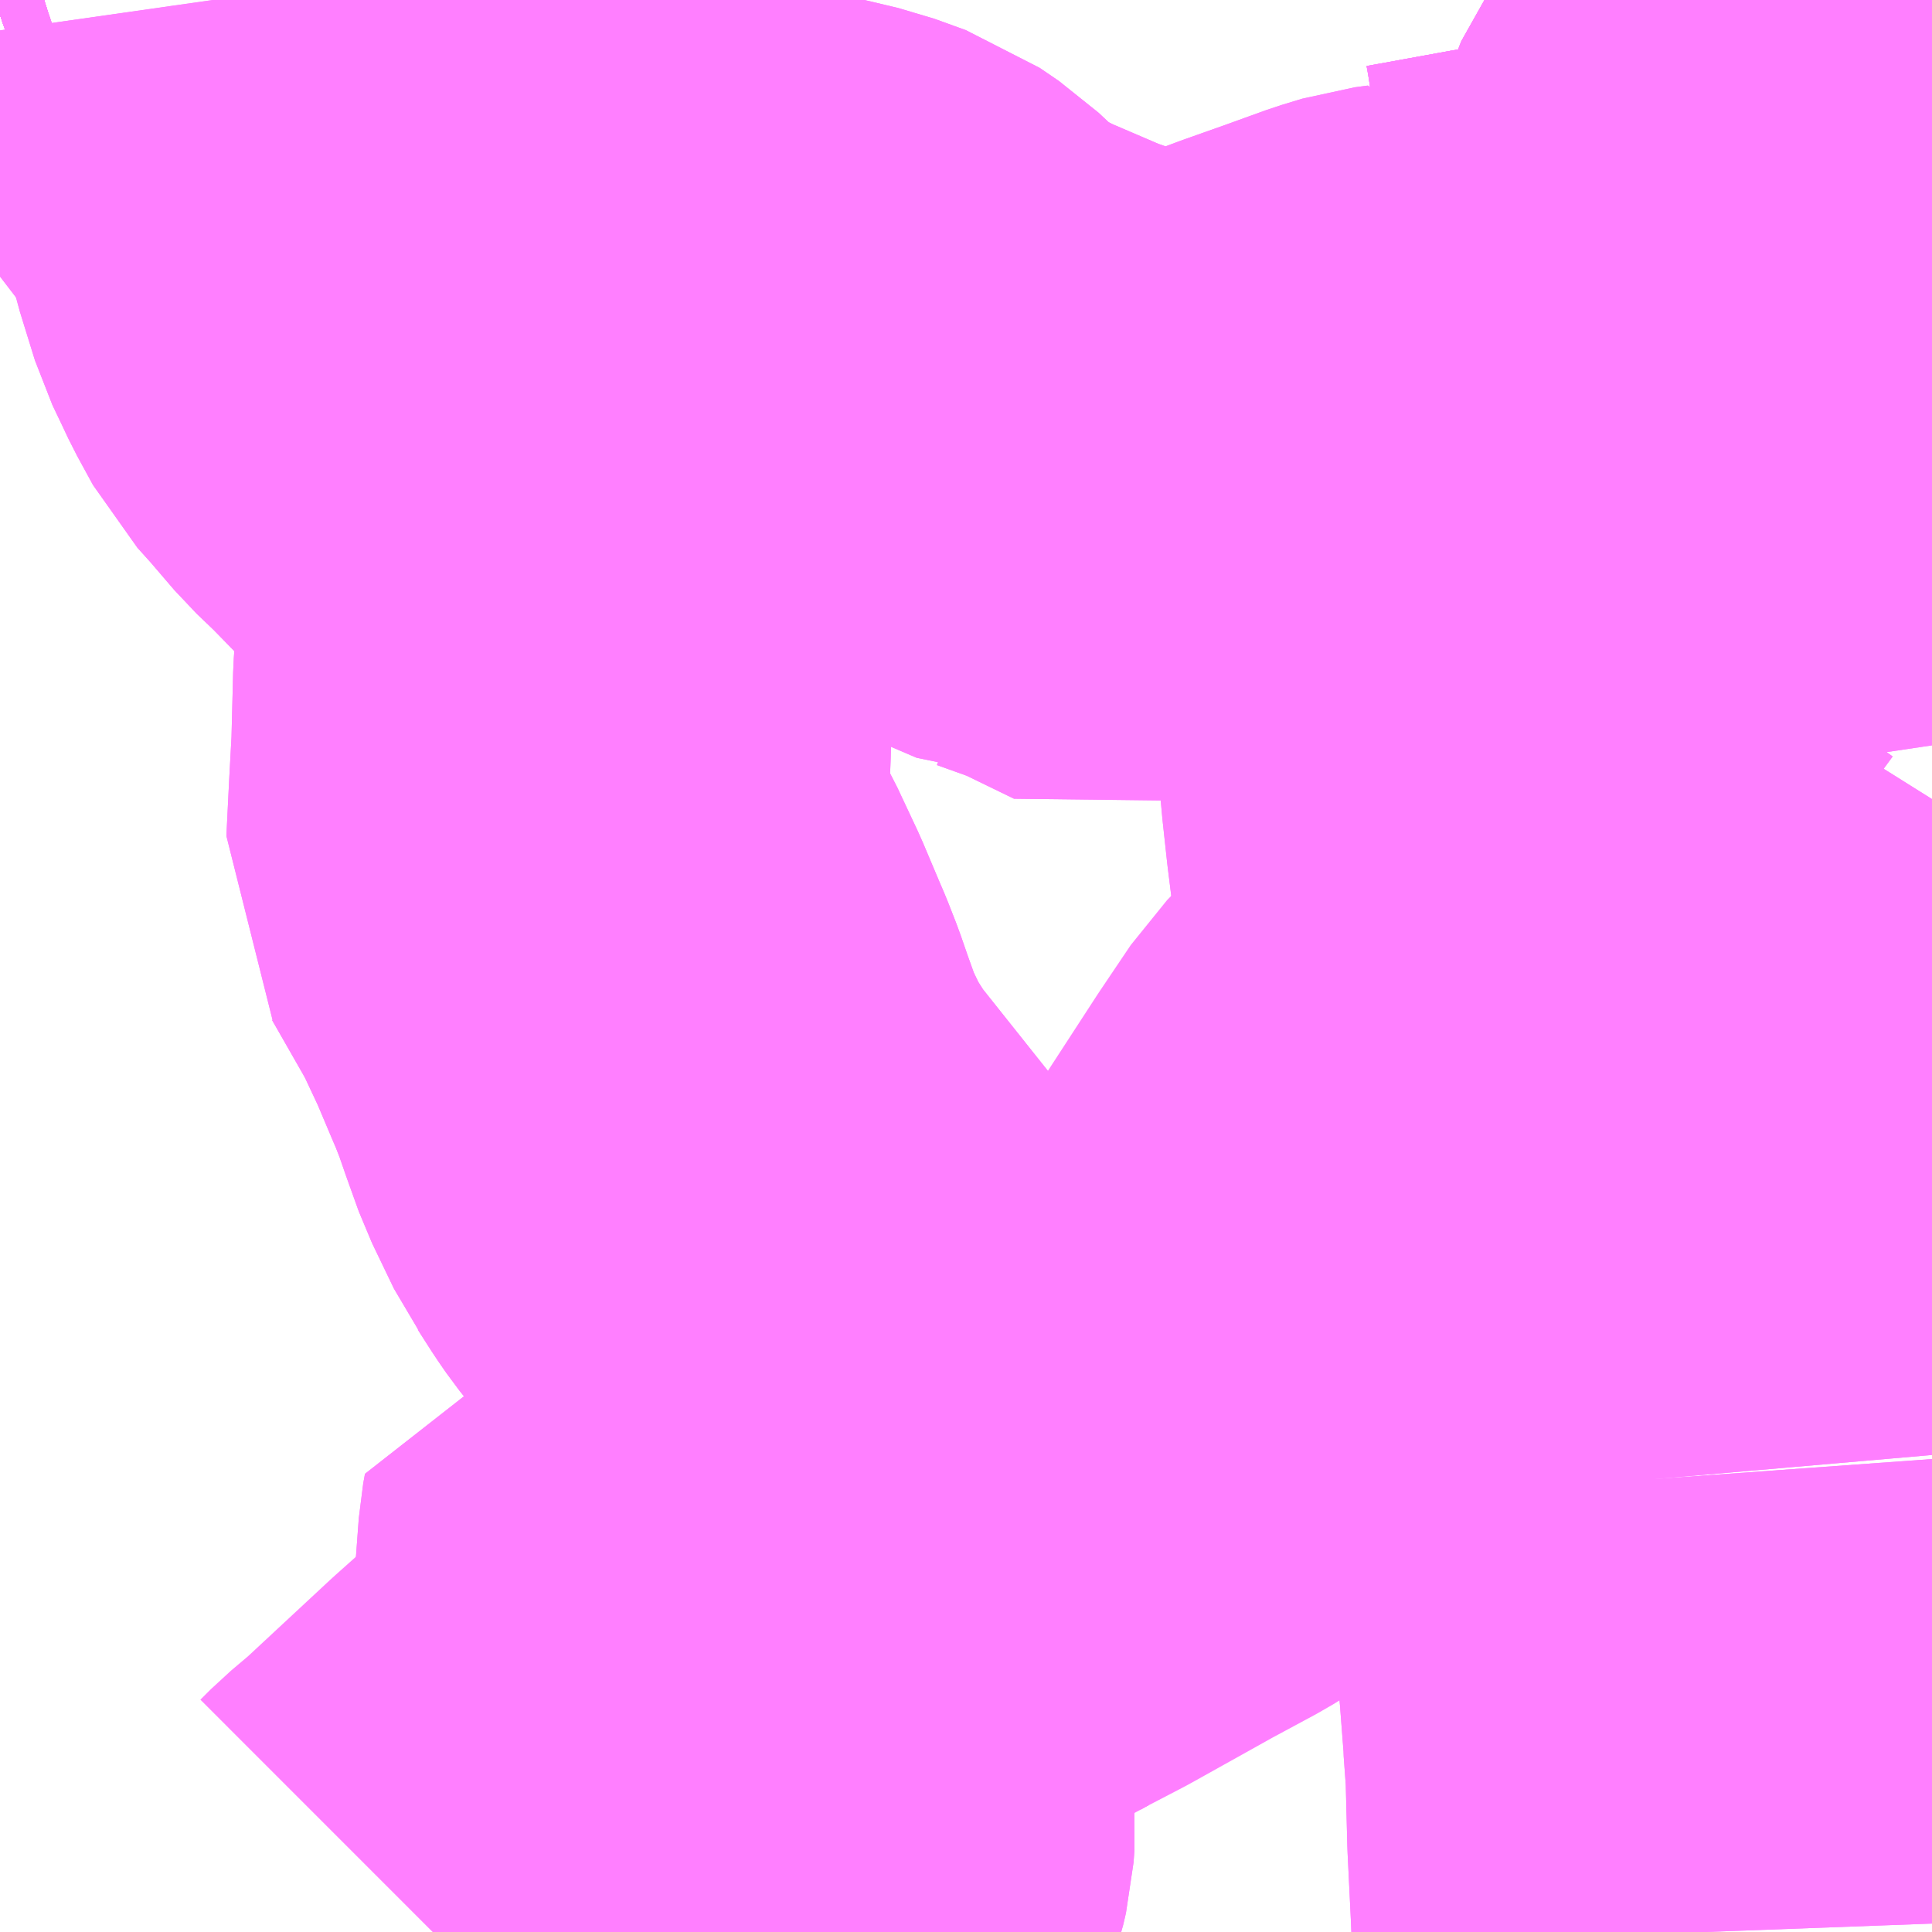 <?xml version="1.0" encoding="UTF-8"?>
<svg  xmlns="http://www.w3.org/2000/svg" xmlns:xlink="http://www.w3.org/1999/xlink" xmlns:go="http://purl.org/svgmap/profile" property="N07_001,N07_002,N07_003,N07_004,N07_005,N07_006,N07_007" viewBox="13693.359 -3504.639 2.197 2.197" go:dataArea="13693.359375 -3504.638671875 2.197265625 2.197265625" >
<globalCoordinateSystem srsName="http://purl.org/crs/84" transform="matrix(100.0,0.0,0.0,-100.0,0.0,0.0)" />
<defs>
 <g id="p0" >
  <circle cx="0.0" cy="0.0" r="3" stroke="green" stroke-width="0.75" vector-effect="non-scaling-stroke" />
 </g>
</defs>
<g fill="none" fill-rule="evenodd" stroke="#FF00FF" stroke-width="0.75" opacity="0.5" vector-effect="non-scaling-stroke" stroke-linejoin="bevel" >
<path content="1,JRバス関東（株）,ドリーム和歌山号,1.0,1.0,1.0," xlink:title="1" d="M13695.557,-3504.428L13695.52,-3504.438L13695.48,-3504.452L13695.447,-3504.464L13695.393,-3504.485L13695.318,-3504.516L13695.298,-3504.524L13695.28,-3504.532L13695.224,-3504.558L13695.145,-3504.598L13695.117,-3504.613L13695.116,-3504.614L13695.093,-3504.626L13695.067,-3504.639M13693.409,-3504.639L13693.384,-3504.631L13693.359,-3504.622"/>
<path content="1,JRバス関東（株）,ドリーム高松号/松山号/徳島号/高知号,4.0,4.0,4.0," xlink:title="1" d="M13695.557,-3504.428L13695.52,-3504.438L13695.48,-3504.452L13695.447,-3504.464L13695.393,-3504.485L13695.318,-3504.516L13695.298,-3504.524L13695.28,-3504.532L13695.224,-3504.558L13695.145,-3504.598L13695.117,-3504.613L13695.116,-3504.614L13695.093,-3504.626L13695.067,-3504.639M13693.409,-3504.639L13693.384,-3504.631L13693.359,-3504.622"/>
<path content="1,JRバス関東（株）,プレミアム中央ドリーム号/中央ドリーム号/プレミアムドリーム号/ドリーム号/レディースドリーム号/プレミアムレディース,9.4,12.0,12.0," xlink:title="1" d="M13695.557,-3504.428L13695.52,-3504.438L13695.48,-3504.452L13695.447,-3504.464L13695.393,-3504.485L13695.318,-3504.516L13695.298,-3504.524L13695.28,-3504.532L13695.224,-3504.558L13695.145,-3504.598L13695.117,-3504.613L13695.116,-3504.614L13695.093,-3504.626L13695.067,-3504.639M13693.409,-3504.639L13693.384,-3504.631L13693.359,-3504.622"/>
<path content="1,JRバス関東（株）,東海道昼特急号/中央道昼特急号/青春昼特急号/プレミアム昼特急号,7.2,9.0,9.0," xlink:title="1" d="M13695.557,-3504.428L13695.52,-3504.438L13695.48,-3504.452L13695.447,-3504.464L13695.393,-3504.485L13695.318,-3504.516L13695.298,-3504.524L13695.28,-3504.532L13695.224,-3504.558L13695.145,-3504.598L13695.117,-3504.613L13695.116,-3504.614L13695.093,-3504.626L13695.067,-3504.639M13693.409,-3504.639L13693.384,-3504.631L13693.359,-3504.622"/>
<path content="1,JRバス関東（株）,青春中央ドリーム号/青春中央エコドリーム号/青春ドリーム号/青春レディースドリーム号/青春エコドリーム号/超得割青春号,10.0,14.0,14.0," xlink:title="1" d="M13695.557,-3504.428L13695.52,-3504.438L13695.48,-3504.452L13695.447,-3504.464L13695.393,-3504.485L13695.318,-3504.516L13695.298,-3504.524L13695.28,-3504.532L13695.224,-3504.558L13695.145,-3504.598L13695.117,-3504.613L13695.116,-3504.614L13695.093,-3504.626L13695.067,-3504.639M13693.409,-3504.639L13693.384,-3504.631L13693.359,-3504.622"/>
<path content="1,JR四国バス（株）,ドリーム徳島号　阿南・徳島⇔新宿・東京・新木場,1.0,1.0,1.0," xlink:title="1" d="M13695.557,-3504.428L13695.52,-3504.438L13695.48,-3504.452L13695.447,-3504.464L13695.393,-3504.485L13695.318,-3504.516L13695.298,-3504.524L13695.28,-3504.532L13695.224,-3504.558L13695.145,-3504.598L13695.117,-3504.613L13695.116,-3504.614L13695.093,-3504.626L13695.067,-3504.639M13693.409,-3504.639L13693.384,-3504.631L13693.359,-3504.622"/>
<path content="1,JR四国バス（株）,ドリーム高松・松山号　松山・高松⇔東京・東京ディズニーランド,1.0,1.0,1.0," xlink:title="1" d="M13695.557,-3504.428L13695.52,-3504.438L13695.48,-3504.452L13695.447,-3504.464L13695.393,-3504.485L13695.318,-3504.516L13695.298,-3504.524L13695.28,-3504.532L13695.224,-3504.558L13695.145,-3504.598L13695.117,-3504.613L13695.116,-3504.614L13695.093,-3504.626L13695.067,-3504.639M13693.409,-3504.639L13693.384,-3504.631L13693.359,-3504.622"/>
<path content="1,JR四国バス（株）,ドリーム高松号　観音寺・高松⇔新宿・東京・新木場,1.0,1.0,1.0," xlink:title="1" d="M13695.557,-3504.428L13695.52,-3504.438L13695.48,-3504.452L13695.447,-3504.464L13695.393,-3504.485L13695.318,-3504.516L13695.298,-3504.524L13695.28,-3504.532L13695.224,-3504.558L13695.145,-3504.598L13695.117,-3504.613L13695.116,-3504.614L13695.093,-3504.626L13695.067,-3504.639M13693.409,-3504.639L13693.384,-3504.631L13693.359,-3504.622"/>
<path content="1,JR四国バス（株）,ドリーム高知号　高知・徳島⇔東京・新木場,1.0,1.0,1.0," xlink:title="1" d="M13695.557,-3504.428L13695.52,-3504.438L13695.48,-3504.452L13695.447,-3504.464L13695.393,-3504.485L13695.318,-3504.516L13695.298,-3504.524L13695.28,-3504.532L13695.224,-3504.558L13695.145,-3504.598L13695.117,-3504.613L13695.116,-3504.614L13695.093,-3504.626L13695.067,-3504.639M13693.409,-3504.639L13693.384,-3504.631L13693.359,-3504.622"/>
<path content="1,JR東海バス（株）,京阪神ドリーム静岡号,1.0,1.0,1.0," xlink:title="1" d="M13695.557,-3504.428L13695.52,-3504.438L13695.48,-3504.452L13695.447,-3504.464L13695.393,-3504.485L13695.318,-3504.516L13695.298,-3504.524L13695.28,-3504.532L13695.224,-3504.558L13695.145,-3504.598L13695.117,-3504.613L13695.116,-3504.614L13695.093,-3504.626L13695.067,-3504.639M13693.409,-3504.639L13693.384,-3504.631L13693.359,-3504.622"/>
<path content="1,しずてつジャストライン（株）,中部国際空港線,2.0,2.0,2.0," xlink:title="1" d="M13695.557,-3504.428L13695.52,-3504.438L13695.48,-3504.452L13695.447,-3504.464L13695.393,-3504.485L13695.318,-3504.516L13695.298,-3504.524L13695.28,-3504.532L13695.224,-3504.558L13695.145,-3504.598L13695.117,-3504.613L13695.116,-3504.614L13695.093,-3504.626L13695.067,-3504.639M13693.409,-3504.639L13693.384,-3504.631L13693.359,-3504.622"/>
<path content="1,エムケイ（株）,MKナイトシャトル　京都・大阪⇔東京便,1.0,1.0,1.0," xlink:title="1" d="M13695.557,-3504.428L13695.52,-3504.438L13695.48,-3504.452L13695.447,-3504.464L13695.393,-3504.485L13695.318,-3504.516L13695.298,-3504.524L13695.28,-3504.532L13695.224,-3504.558L13695.145,-3504.598L13695.117,-3504.613L13695.116,-3504.614L13695.093,-3504.626L13695.067,-3504.639M13693.409,-3504.639L13693.384,-3504.631L13693.359,-3504.622"/>
<path content="1,一畑バス（株）,東京～松江・出雲線,1.0,1.0,1.0," xlink:title="1" d="M13693.359,-3504.622L13693.409,-3504.639M13695.067,-3504.639L13695.093,-3504.626L13695.116,-3504.614L13695.145,-3504.598L13695.224,-3504.558L13695.28,-3504.532L13695.318,-3504.516L13695.393,-3504.485L13695.447,-3504.464L13695.48,-3504.452L13695.52,-3504.438L13695.557,-3504.428"/>
<path content="1,三重交通（株）,伊賀・四日市～横浜・品川,1.0,1.0,1.0," xlink:title="1" d="M13695.557,-3504.428L13695.52,-3504.438L13695.48,-3504.452L13695.447,-3504.464L13695.393,-3504.485L13695.318,-3504.516L13695.298,-3504.524L13695.28,-3504.532L13695.224,-3504.558L13695.145,-3504.598L13695.117,-3504.613L13695.116,-3504.614L13695.093,-3504.626L13695.067,-3504.639M13693.409,-3504.639L13693.384,-3504.631L13693.359,-3504.622"/>
<path content="1,三重交通（株）,勝浦・南紀～横浜・東京・大宮,1.0,1.0,1.0," xlink:title="1" d="M13695.557,-3504.428L13695.52,-3504.438L13695.48,-3504.452L13695.447,-3504.464L13695.393,-3504.485L13695.318,-3504.516L13695.298,-3504.524L13695.28,-3504.532L13695.224,-3504.558L13695.145,-3504.598L13695.117,-3504.613L13695.116,-3504.614L13695.093,-3504.626L13695.067,-3504.639M13693.409,-3504.639L13693.384,-3504.631L13693.359,-3504.622"/>
<path content="1,両備ホールディングス（株）,ままかりライナー　倉敷・岡山～東京駅八重洲通り線,1.0,1.0,1.0," xlink:title="1" d="M13693.359,-3504.622L13693.409,-3504.639M13695.067,-3504.639L13695.093,-3504.626L13695.116,-3504.614L13695.145,-3504.598L13695.224,-3504.558L13695.28,-3504.532L13695.318,-3504.516L13695.393,-3504.485L13695.447,-3504.464L13695.48,-3504.452L13695.52,-3504.438L13695.557,-3504.428"/>
<path content="1,両備ホールディングス（株）,ルブラン　倉敷・岡山・津山～東京線,1.0,1.0,1.0," xlink:title="1" d="M13693.359,-3504.622L13693.409,-3504.639M13695.067,-3504.639L13695.093,-3504.626L13695.116,-3504.614L13695.145,-3504.598L13695.224,-3504.558L13695.28,-3504.532L13695.318,-3504.516L13695.393,-3504.485L13695.447,-3504.464L13695.48,-3504.452L13695.52,-3504.438L13695.557,-3504.428"/>
<path content="1,中国JRバス（株）,広島～東京　ニューブリーズ号,2.0,2.0,2.0," xlink:title="1" d="M13693.359,-3504.622L13693.384,-3504.631L13693.409,-3504.639M13695.067,-3504.639L13695.093,-3504.626L13695.116,-3504.614L13695.117,-3504.613L13695.145,-3504.598L13695.224,-3504.558L13695.28,-3504.532L13695.298,-3504.524L13695.318,-3504.516L13695.393,-3504.485L13695.447,-3504.464L13695.48,-3504.452L13695.52,-3504.438L13695.557,-3504.428"/>
<path content="1,京成バス（株）,奈良～上野・東京ディズニーリゾート,0.5,0.5,0.5," xlink:title="1" d="M13693.359,-3504.622L13693.384,-3504.631L13693.409,-3504.639M13695.067,-3504.639L13695.093,-3504.626L13695.116,-3504.614L13695.117,-3504.613L13695.145,-3504.598L13695.224,-3504.558L13695.28,-3504.532L13695.298,-3504.524L13695.318,-3504.516L13695.393,-3504.485L13695.447,-3504.464L13695.48,-3504.452L13695.52,-3504.438L13695.557,-3504.428"/>
<path content="1,京浜急行バス（株）,エディ号,2.0,2.0,2.0," xlink:title="1" d="M13695.557,-3504.428L13695.52,-3504.438L13695.48,-3504.452L13695.447,-3504.464L13695.393,-3504.485L13695.318,-3504.516L13695.298,-3504.524L13695.28,-3504.532L13695.224,-3504.558L13695.145,-3504.598L13695.117,-3504.613L13695.116,-3504.614L13695.093,-3504.626L13695.067,-3504.639M13693.409,-3504.639L13693.384,-3504.631L13693.359,-3504.622"/>
<path content="1,京浜急行バス（株）,キャメル号,1.0,1.0,1.0," xlink:title="1" d="M13695.557,-3504.428L13695.52,-3504.438L13695.48,-3504.452L13695.447,-3504.464L13695.393,-3504.485L13695.318,-3504.516L13695.298,-3504.524L13695.28,-3504.532L13695.224,-3504.558L13695.145,-3504.598L13695.117,-3504.613L13695.116,-3504.614L13695.093,-3504.626L13695.067,-3504.639M13693.409,-3504.639L13693.384,-3504.631L13693.359,-3504.622"/>
<path content="1,京浜急行バス（株）,シルフィード号,1.0,1.0,1.0," xlink:title="1" d="M13695.557,-3504.428L13695.52,-3504.438L13695.48,-3504.452L13695.447,-3504.464L13695.393,-3504.485L13695.318,-3504.516L13695.298,-3504.524L13695.28,-3504.532L13695.224,-3504.558L13695.145,-3504.598L13695.117,-3504.613L13695.116,-3504.614L13695.093,-3504.626L13695.067,-3504.639M13693.409,-3504.639L13693.384,-3504.631L13693.359,-3504.622"/>
<path content="1,京浜急行バス（株）,パイレーツ号,1.0,1.0,1.0," xlink:title="1" d="M13693.359,-3504.622L13693.384,-3504.631L13693.409,-3504.639M13695.067,-3504.639L13695.093,-3504.626L13695.116,-3504.614L13695.117,-3504.613L13695.145,-3504.598L13695.224,-3504.558L13695.28,-3504.532L13695.298,-3504.524L13695.318,-3504.516L13695.393,-3504.485L13695.447,-3504.464L13695.48,-3504.452L13695.52,-3504.438L13695.557,-3504.428"/>
<path content="1,京浜急行バス（株）,ルプラン号,1.0,1.0,1.0," xlink:title="1" d="M13693.359,-3504.622L13693.384,-3504.631L13693.409,-3504.639M13695.067,-3504.639L13695.093,-3504.626L13695.116,-3504.614L13695.117,-3504.613L13695.145,-3504.598L13695.224,-3504.558L13695.28,-3504.532L13695.298,-3504.524L13695.318,-3504.516L13695.393,-3504.485L13695.447,-3504.464L13695.48,-3504.452L13695.52,-3504.438L13695.557,-3504.428"/>
<path content="1,京王バス南（株）,新宿・渋谷～神戸姫路線,1.0,1.0,1.0," xlink:title="1" d="M13693.359,-3504.622L13693.384,-3504.631L13693.409,-3504.639M13695.067,-3504.639L13695.093,-3504.626L13695.116,-3504.614L13695.117,-3504.613L13695.145,-3504.598L13695.224,-3504.558L13695.28,-3504.532L13695.298,-3504.524L13695.318,-3504.516L13695.393,-3504.485L13695.447,-3504.464L13695.48,-3504.452L13695.52,-3504.438L13695.557,-3504.428"/>
<path content="1,京阪バス（株）,京都・大津⇔上野・TDR・千葉,1.0,1.0,1.0," xlink:title="1" d="M13695.557,-3504.428L13695.52,-3504.438L13695.48,-3504.452L13695.447,-3504.464L13695.393,-3504.485L13695.318,-3504.516L13695.298,-3504.524L13695.28,-3504.532L13695.224,-3504.558L13695.145,-3504.598L13695.117,-3504.613L13695.116,-3504.614L13695.093,-3504.626L13695.067,-3504.639M13693.409,-3504.639L13693.384,-3504.631L13693.359,-3504.622"/>
<path content="1,京阪バス（株）,枚方・京都⇔渋谷・新宿,1.0,1.0,1.0," xlink:title="1" d="M13695.557,-3504.428L13695.52,-3504.438L13695.48,-3504.452L13695.447,-3504.464L13695.393,-3504.485L13695.318,-3504.516L13695.298,-3504.524L13695.28,-3504.532L13695.224,-3504.558L13695.145,-3504.598L13695.117,-3504.613L13695.116,-3504.614L13695.093,-3504.626L13695.067,-3504.639M13693.409,-3504.639L13693.384,-3504.631L13693.359,-3504.622"/>
<path content="1,伊那バス（株）,中部国際空港線,1.0,1.0,1.0," xlink:title="1" d="M13693.359,-3504.622L13693.384,-3504.631L13693.409,-3504.639"/>
<path content="1,千葉中央バス,京都～上野・東京ディズニーリゾート,1.0,1.0,1.0," xlink:title="1" d="M13693.359,-3504.622L13693.384,-3504.631L13693.409,-3504.639M13695.067,-3504.639L13695.093,-3504.626L13695.116,-3504.614L13695.117,-3504.613L13695.145,-3504.598L13695.224,-3504.558L13695.28,-3504.532L13695.298,-3504.524L13695.318,-3504.516L13695.393,-3504.485L13695.447,-3504.464L13695.48,-3504.452L13695.52,-3504.438L13695.557,-3504.428"/>
<path content="1,千葉交通,大阪なんば・京都駅～成田・銚子線,1.0,1.0,1.0," xlink:title="1" d="M13693.359,-3504.622L13693.384,-3504.631L13693.409,-3504.639M13695.067,-3504.639L13695.093,-3504.626L13695.116,-3504.614L13695.117,-3504.613L13695.145,-3504.598L13695.224,-3504.558L13695.28,-3504.532L13695.298,-3504.524L13695.318,-3504.516L13695.393,-3504.485L13695.447,-3504.464L13695.48,-3504.452L13695.52,-3504.438L13695.557,-3504.428"/>
<path content="1,南海バス（株）,和歌山・和泉中央・堺東⇔新宿・東京,1.0,1.0,1.0," xlink:title="1" d="M13695.557,-3504.428L13695.52,-3504.438L13695.48,-3504.452L13695.447,-3504.464L13695.393,-3504.485L13695.318,-3504.516L13695.298,-3504.524L13695.28,-3504.532L13695.224,-3504.558L13695.145,-3504.598L13695.117,-3504.613L13695.116,-3504.614L13695.093,-3504.626L13695.067,-3504.639M13693.409,-3504.639L13693.384,-3504.631L13693.359,-3504.622"/>
<path content="1,南海バス（株）,堺・大阪（なんば）⇔新宿・東京,1.0,1.0,1.0," xlink:title="1" d="M13695.557,-3504.428L13695.52,-3504.438L13695.48,-3504.452L13695.447,-3504.464L13695.393,-3504.485L13695.318,-3504.516L13695.298,-3504.524L13695.28,-3504.532L13695.224,-3504.558L13695.145,-3504.598L13695.117,-3504.613L13695.116,-3504.614L13695.093,-3504.626L13695.067,-3504.639M13693.409,-3504.639L13693.384,-3504.631L13693.359,-3504.622"/>
<path content="1,南海バス（株）,堺・大阪（なんば）・京都⇔小田原・藤沢・鎌倉,1.0,1.0,1.0," xlink:title="1" d="M13693.359,-3504.622L13693.384,-3504.631L13693.409,-3504.639M13695.067,-3504.639L13695.093,-3504.626L13695.116,-3504.614L13695.117,-3504.613L13695.145,-3504.598L13695.224,-3504.558L13695.28,-3504.532L13695.298,-3504.524L13695.318,-3504.516L13695.393,-3504.485L13695.447,-3504.464L13695.48,-3504.452L13695.52,-3504.438L13695.557,-3504.428"/>
<path content="1,南海バス（株）,大阪（なんば）・京都⇔秋葉原・成田空港・銚子,1.0,1.0,1.0," xlink:title="1" d="M13695.557,-3504.428L13695.52,-3504.438L13695.48,-3504.452L13695.447,-3504.464L13695.393,-3504.485L13695.318,-3504.516L13695.298,-3504.524L13695.28,-3504.532L13695.224,-3504.558L13695.145,-3504.598L13695.117,-3504.613L13695.116,-3504.614L13695.093,-3504.626L13695.067,-3504.639M13693.409,-3504.639L13693.384,-3504.631L13693.359,-3504.622"/>
<path content="1,南海バス（株）,神戸・大阪（なんば）・京都⇔立川・昭島・玉川上水（東京）,1.0,1.0,1.0," xlink:title="1" d="M13695.557,-3504.428L13695.52,-3504.438L13695.48,-3504.452L13695.447,-3504.464L13695.393,-3504.485L13695.318,-3504.516L13695.298,-3504.524L13695.28,-3504.532L13695.224,-3504.558L13695.145,-3504.598L13695.117,-3504.613L13695.116,-3504.614L13695.093,-3504.626L13695.067,-3504.639M13693.409,-3504.639L13693.384,-3504.631L13693.359,-3504.622"/>
<path content="1,名鉄バス中部（株）,藤が丘・空港線,9.0,9.0,9.0," xlink:title="1" d="M13695.557,-3504.428L13695.52,-3504.438L13695.48,-3504.452L13695.447,-3504.464L13695.393,-3504.485L13695.318,-3504.516L13695.298,-3504.524L13695.28,-3504.532L13695.224,-3504.558L13695.145,-3504.598L13695.117,-3504.613L13695.116,-3504.614L13695.093,-3504.626L13695.067,-3504.639M13693.409,-3504.639L13693.384,-3504.631L13693.359,-3504.622"/>
<path content="1,和歌山バス（株）,サウスウエーブ号和歌山・堺⇔横浜・上野・東京ディズニーリゾート・海浜幕張,1.0,1.0,1.0," xlink:title="1" d="M13695.557,-3504.428L13695.52,-3504.438L13695.48,-3504.452L13695.447,-3504.464L13695.393,-3504.485L13695.318,-3504.516L13695.298,-3504.524L13695.28,-3504.532L13695.224,-3504.558L13695.145,-3504.598L13695.117,-3504.613L13695.116,-3504.614L13695.093,-3504.626L13695.067,-3504.639M13693.409,-3504.639L13693.384,-3504.631L13693.359,-3504.622"/>
<path content="1,四国高速バス（株）,ハローブリッジ号　善通寺・坂出⇔横浜・新宿・八王子,1.0,1.0,1.0," xlink:title="1" d="M13695.557,-3504.428L13695.52,-3504.438L13695.48,-3504.452L13695.447,-3504.464L13695.393,-3504.485L13695.318,-3504.516L13695.298,-3504.524L13695.28,-3504.532L13695.224,-3504.558L13695.145,-3504.598L13695.117,-3504.613L13695.116,-3504.614L13695.093,-3504.626L13695.067,-3504.639M13693.409,-3504.639L13693.384,-3504.631L13693.359,-3504.622"/>
<path content="1,土佐電気鉄道（株）,ブルーメッツ号　高知⇔東京線,1.0,1.0,1.0," xlink:title="1" d="M13695.557,-3504.428L13695.52,-3504.438L13695.48,-3504.452L13695.447,-3504.464L13695.393,-3504.485L13695.318,-3504.516L13695.298,-3504.524L13695.28,-3504.532L13695.224,-3504.558L13695.145,-3504.598L13695.117,-3504.613L13695.116,-3504.614L13695.093,-3504.626L13695.067,-3504.639M13693.409,-3504.639L13693.384,-3504.631L13693.359,-3504.622"/>
<path content="1,奈良交通（株）,やまと号　五條-新宿線,1.0,1.0,1.0," xlink:title="1" d="M13693.359,-3504.622L13693.384,-3504.631L13693.409,-3504.639M13695.067,-3504.639L13695.093,-3504.626L13695.116,-3504.614L13695.117,-3504.613L13695.145,-3504.598L13695.224,-3504.558L13695.28,-3504.532L13695.298,-3504.524L13695.318,-3504.516L13695.393,-3504.485L13695.447,-3504.464L13695.48,-3504.452L13695.52,-3504.438L13695.557,-3504.428"/>
<path content="1,奈良交通（株）,やまと号　奈良-新宿線,1.0,1.0,1.0," xlink:title="1" d="M13693.359,-3504.622L13693.384,-3504.631L13693.409,-3504.639M13695.067,-3504.639L13695.093,-3504.626L13695.116,-3504.614L13695.117,-3504.613L13695.145,-3504.598L13695.224,-3504.558L13695.28,-3504.532L13695.298,-3504.524L13695.318,-3504.516L13695.393,-3504.485L13695.447,-3504.464L13695.48,-3504.452L13695.52,-3504.438L13695.557,-3504.428"/>
<path content="1,奈良交通（株）,やまと号　奈良-東京ディズニーリゾート・横浜線,1.0,1.0,1.0," xlink:title="1" d="M13693.359,-3504.622L13693.384,-3504.631L13693.409,-3504.639M13695.067,-3504.639L13695.093,-3504.626L13695.116,-3504.614L13695.117,-3504.613L13695.145,-3504.598L13695.224,-3504.558L13695.28,-3504.532L13695.298,-3504.524L13695.318,-3504.516L13695.393,-3504.485L13695.447,-3504.464L13695.48,-3504.452L13695.52,-3504.438L13695.557,-3504.428"/>
<path content="1,宇和島自動車（株）,宇和島・松山⇔横浜・池袋・大宮,1.0,1.0,1.0," xlink:title="1" d="M13695.557,-3504.428L13695.52,-3504.438L13695.48,-3504.452L13695.447,-3504.464L13695.393,-3504.485L13695.318,-3504.516L13695.298,-3504.524L13695.28,-3504.532L13695.224,-3504.558L13695.145,-3504.598L13695.117,-3504.613L13695.116,-3504.614L13695.093,-3504.626L13695.067,-3504.639M13693.409,-3504.639L13693.384,-3504.631L13693.359,-3504.622"/>
<path content="1,富士急湘南バス（株）,小田原・新松田・沼津～大坂・京都線,1.0,1.0,1.0," xlink:title="1" d="M13695.557,-3504.428L13695.52,-3504.438L13695.48,-3504.452L13695.447,-3504.464L13695.393,-3504.485L13695.318,-3504.516L13695.298,-3504.524L13695.28,-3504.532L13695.224,-3504.558L13695.145,-3504.598L13695.117,-3504.613L13695.116,-3504.614L13695.093,-3504.626L13695.067,-3504.639M13693.409,-3504.639L13693.384,-3504.631L13693.359,-3504.622"/>
<path content="1,小田急シティバス（株）,しまんとエクスプレス号,0.1,0.1,0.1," xlink:title="1" d="M13693.359,-3504.622L13693.384,-3504.631L13693.409,-3504.639M13695.067,-3504.639L13695.093,-3504.626L13695.116,-3504.614L13695.117,-3504.613L13695.145,-3504.598L13695.224,-3504.558L13695.28,-3504.532L13695.298,-3504.524L13695.318,-3504.516L13695.393,-3504.485L13695.447,-3504.464L13695.48,-3504.452L13695.52,-3504.438L13695.557,-3504.428"/>
<path content="1,小田急シティバス（株）,エトワールセト号,1.0,1.0,1.0," xlink:title="1" d="M13693.359,-3504.622L13693.384,-3504.631L13693.409,-3504.639M13695.067,-3504.639L13695.093,-3504.626L13695.116,-3504.614L13695.117,-3504.613L13695.145,-3504.598L13695.224,-3504.558L13695.28,-3504.532L13695.298,-3504.524L13695.318,-3504.516L13695.393,-3504.485L13695.447,-3504.464L13695.48,-3504.452L13695.52,-3504.438L13695.557,-3504.428"/>
<path content="1,小田急シティバス（株）,ニューブリーズ号,2.0,2.0,2.0," xlink:title="1" d="M13693.359,-3504.622L13693.384,-3504.631L13693.409,-3504.639M13695.067,-3504.639L13695.093,-3504.626L13695.116,-3504.614L13695.117,-3504.613L13695.145,-3504.598L13695.224,-3504.558L13695.28,-3504.532L13695.298,-3504.524L13695.318,-3504.516L13695.393,-3504.485L13695.447,-3504.464L13695.48,-3504.452L13695.52,-3504.438L13695.557,-3504.428"/>
<path content="1,小田急シティバス（株）,ブルーメッツ号,1.0,1.0,1.0," xlink:title="1" d="M13693.359,-3504.622L13693.384,-3504.631L13693.409,-3504.639M13695.067,-3504.639L13695.093,-3504.626L13695.116,-3504.614L13695.117,-3504.613L13695.145,-3504.598L13695.224,-3504.558L13695.28,-3504.532L13695.298,-3504.524L13695.318,-3504.516L13695.393,-3504.485L13695.447,-3504.464L13695.48,-3504.452L13695.52,-3504.438L13695.557,-3504.428"/>
<path content="1,小田急シティバス（株）,ルミナス号,1.0,1.0,1.0," xlink:title="1" d="M13695.557,-3504.428L13695.52,-3504.438L13695.48,-3504.452L13695.447,-3504.464L13695.393,-3504.485L13695.318,-3504.516L13695.298,-3504.524L13695.28,-3504.532L13695.224,-3504.558L13695.145,-3504.598L13695.117,-3504.613L13695.116,-3504.614L13695.093,-3504.626L13695.067,-3504.639M13693.409,-3504.639L13693.384,-3504.631L13693.359,-3504.622"/>
<path content="1,小田急バス（株）,しまんとエクスプレス号,1.0,1.0,1.0," xlink:title="1" d="M13693.359,-3504.622L13693.384,-3504.631L13693.409,-3504.639M13695.067,-3504.639L13695.093,-3504.626L13695.116,-3504.614L13695.117,-3504.613L13695.145,-3504.598L13695.224,-3504.558L13695.28,-3504.532L13695.298,-3504.524L13695.318,-3504.516L13695.393,-3504.485L13695.447,-3504.464L13695.48,-3504.452L13695.52,-3504.438L13695.557,-3504.428"/>
<path content="1,小田急バス（株）,エトワールセト号,1.0,1.0,1.0," xlink:title="1" d="M13693.359,-3504.622L13693.384,-3504.631L13693.409,-3504.639M13695.067,-3504.639L13695.093,-3504.626L13695.116,-3504.614L13695.117,-3504.613L13695.145,-3504.598L13695.224,-3504.558L13695.28,-3504.532L13695.298,-3504.524L13695.318,-3504.516L13695.393,-3504.485L13695.447,-3504.464L13695.48,-3504.452L13695.52,-3504.438L13695.557,-3504.428"/>
<path content="1,小田急バス（株）,ニューブリーズ号,2.0,2.0,2.0," xlink:title="1" d="M13693.359,-3504.622L13693.384,-3504.631L13693.409,-3504.639M13695.067,-3504.639L13695.093,-3504.626L13695.116,-3504.614L13695.117,-3504.613L13695.145,-3504.598L13695.224,-3504.558L13695.28,-3504.532L13695.298,-3504.524L13695.318,-3504.516L13695.393,-3504.485L13695.447,-3504.464L13695.48,-3504.452L13695.52,-3504.438L13695.557,-3504.428"/>
<path content="1,小田急バス（株）,ブルーメッツ号,1.0,1.0,1.0," xlink:title="1" d="M13693.359,-3504.622L13693.384,-3504.631L13693.409,-3504.639M13695.067,-3504.639L13695.093,-3504.626L13695.116,-3504.614L13695.117,-3504.613L13695.145,-3504.598L13695.224,-3504.558L13695.28,-3504.532L13695.298,-3504.524L13695.318,-3504.516L13695.393,-3504.485L13695.447,-3504.464L13695.48,-3504.452L13695.52,-3504.438L13695.557,-3504.428"/>
<path content="1,小田急バス（株）,ルミナス号,1.0,1.0,1.0," xlink:title="1" d="M13695.557,-3504.428L13695.52,-3504.438L13695.48,-3504.452L13695.447,-3504.464L13695.393,-3504.485L13695.318,-3504.516L13695.298,-3504.524L13695.28,-3504.532L13695.224,-3504.558L13695.145,-3504.598L13695.117,-3504.613L13695.116,-3504.614L13695.093,-3504.626L13695.067,-3504.639M13693.409,-3504.639L13693.384,-3504.631L13693.359,-3504.622"/>
<path content="1,徳島バス（株）,徳島⇔東京,2.0,2.0,2.0," xlink:title="1" d="M13695.557,-3504.428L13695.52,-3504.438L13695.48,-3504.452L13695.447,-3504.464L13695.393,-3504.485L13695.318,-3504.516L13695.298,-3504.524L13695.28,-3504.532L13695.224,-3504.558L13695.145,-3504.598L13695.117,-3504.613L13695.116,-3504.614L13695.093,-3504.626L13695.067,-3504.639M13693.409,-3504.639L13693.384,-3504.631L13693.359,-3504.622"/>
<path content="1,成田空港交通,和歌山線,1.0,1.0,1.0," xlink:title="1" d="M13693.359,-3504.622L13693.384,-3504.631L13693.409,-3504.639M13695.067,-3504.639L13695.093,-3504.626L13695.116,-3504.614L13695.117,-3504.613L13695.145,-3504.598L13695.224,-3504.558L13695.28,-3504.532L13695.298,-3504.524L13695.318,-3504.516L13695.393,-3504.485L13695.447,-3504.464L13695.48,-3504.452L13695.52,-3504.438L13695.557,-3504.428"/>
<path content="1,新常磐交通（株）,シーガル号,1.0,1.0,1.0," xlink:title="1" d="M13693.359,-3504.623L13693.384,-3504.631L13693.409,-3504.639M13695.067,-3504.639L13695.093,-3504.626L13695.116,-3504.614L13695.117,-3504.613L13695.146,-3504.598L13695.224,-3504.558L13695.28,-3504.532L13695.299,-3504.524L13695.318,-3504.516L13695.393,-3504.485L13695.447,-3504.464L13695.48,-3504.452L13695.52,-3504.439L13695.557,-3504.428"/>
<path content="1,日ノ丸自動車（株）,東京‐米子線,1.0,1.0,1.0," xlink:title="1" d="M13693.359,-3504.622L13693.384,-3504.631L13693.409,-3504.639M13695.067,-3504.639L13695.093,-3504.626L13695.116,-3504.614L13695.117,-3504.613L13695.145,-3504.598L13695.224,-3504.558L13695.28,-3504.532L13695.298,-3504.524L13695.318,-3504.516L13695.393,-3504.485L13695.447,-3504.464L13695.48,-3504.452L13695.52,-3504.438L13695.557,-3504.428"/>
<path content="1,日ノ丸自動車（株）,東京‐鳥取・倉吉線,1.0,1.0,1.0," xlink:title="1" d="M13693.359,-3504.622L13693.384,-3504.631L13693.409,-3504.639M13695.067,-3504.639L13695.093,-3504.626L13695.116,-3504.614L13695.117,-3504.613L13695.145,-3504.598L13695.224,-3504.558L13695.28,-3504.532L13695.298,-3504.524L13695.318,-3504.516L13695.393,-3504.485L13695.447,-3504.464L13695.48,-3504.452L13695.52,-3504.438L13695.557,-3504.428"/>
<path content="1,日本中央バス（株）,シルクライナー,5.0,5.0,5.0," xlink:title="1" d="M13695.557,-3504.428L13695.52,-3504.438L13695.48,-3504.452L13695.447,-3504.464L13695.393,-3504.485L13695.318,-3504.516L13695.298,-3504.524L13695.28,-3504.532L13695.224,-3504.558L13695.145,-3504.598L13695.117,-3504.613L13695.116,-3504.614L13695.093,-3504.626L13695.067,-3504.639"/>
<path content="1,日本中央バス（株）,東海ライナー,2.0,2.0,2.0," xlink:title="1" d="M13695.067,-3504.639L13695.093,-3504.626L13695.116,-3504.614L13695.117,-3504.613L13695.146,-3504.598L13695.224,-3504.558L13695.28,-3504.532L13695.299,-3504.524L13695.318,-3504.516L13695.393,-3504.485L13695.447,-3504.464L13695.48,-3504.452L13695.52,-3504.439L13695.557,-3504.428"/>
<path content="1,日本交通（株）,米子～東京線,1.0,1.0,1.0," xlink:title="1" d="M13693.359,-3504.622L13693.384,-3504.631L13693.409,-3504.639M13695.067,-3504.639L13695.093,-3504.626L13695.116,-3504.614L13695.117,-3504.613L13695.145,-3504.598L13695.224,-3504.558L13695.28,-3504.532L13695.298,-3504.524L13695.318,-3504.516L13695.393,-3504.485L13695.447,-3504.464L13695.48,-3504.452L13695.52,-3504.438L13695.557,-3504.428"/>
<path content="1,日本交通（株）,鳥取・倉吉～東京線,1.0,1.0,1.0," xlink:title="1" d="M13693.359,-3504.622L13693.384,-3504.631L13693.409,-3504.639M13695.067,-3504.639L13695.093,-3504.626L13695.116,-3504.614L13695.117,-3504.613L13695.145,-3504.598L13695.224,-3504.558L13695.28,-3504.532L13695.298,-3504.524L13695.318,-3504.516L13695.393,-3504.485L13695.447,-3504.464L13695.48,-3504.452L13695.52,-3504.438L13695.557,-3504.428"/>
<path content="1,東北急行バス（株）,ままかりライナー,1.0,1.0,1.0," xlink:title="1" d="M13693.359,-3504.622L13693.384,-3504.631L13693.409,-3504.639M13695.067,-3504.639L13695.093,-3504.626L13695.116,-3504.614L13695.117,-3504.613L13695.145,-3504.598L13695.224,-3504.558L13695.28,-3504.532L13695.298,-3504.524L13695.318,-3504.516L13695.393,-3504.485L13695.447,-3504.464L13695.48,-3504.452L13695.52,-3504.438L13695.557,-3504.428"/>
<path content="1,東北急行バス（株）,フライングスニーカー京都・茨木号,1.0,1.0,1.0," xlink:title="1" d="M13695.557,-3504.428L13695.52,-3504.438L13695.48,-3504.452L13695.447,-3504.464L13695.393,-3504.485L13695.318,-3504.516L13695.298,-3504.524L13695.28,-3504.532L13695.224,-3504.558L13695.145,-3504.598L13695.117,-3504.613L13695.116,-3504.614L13695.093,-3504.626L13695.067,-3504.639M13693.409,-3504.639L13693.384,-3504.631L13693.359,-3504.622"/>
<path content="1,東北急行バス（株）,フライングスニーカー大坂号,1.0,1.0,1.0," xlink:title="1" d="M13695.557,-3504.428L13695.52,-3504.438L13695.48,-3504.452L13695.447,-3504.464L13695.393,-3504.485L13695.318,-3504.516L13695.298,-3504.524L13695.28,-3504.532L13695.224,-3504.558L13695.145,-3504.598L13695.117,-3504.613L13695.116,-3504.614L13695.093,-3504.626L13695.067,-3504.639M13693.409,-3504.639L13693.384,-3504.631L13693.359,-3504.622"/>
<path content="1,東北急行バス（株）,フライングライナー号,1.0,1.0,1.0," xlink:title="1" d="M13695.557,-3504.428L13695.52,-3504.438L13695.48,-3504.452L13695.447,-3504.464L13695.393,-3504.485L13695.318,-3504.516L13695.298,-3504.524L13695.28,-3504.532L13695.224,-3504.558L13695.145,-3504.598L13695.117,-3504.613L13695.116,-3504.614L13695.093,-3504.626L13695.067,-3504.639M13693.409,-3504.639L13693.384,-3504.631L13693.359,-3504.622"/>
<path content="1,江ノ電バス藤沢,サザンクロス,1.0,1.0,1.0," xlink:title="1" d="M13695.557,-3504.428L13695.52,-3504.438L13695.48,-3504.452L13695.447,-3504.464L13695.393,-3504.485L13695.318,-3504.516L13695.298,-3504.524L13695.28,-3504.532L13695.224,-3504.558L13695.145,-3504.598L13695.117,-3504.613L13695.116,-3504.614L13695.093,-3504.626L13695.067,-3504.639M13693.409,-3504.639L13693.384,-3504.631L13693.359,-3504.622"/>
<path content="1,瀬戸内運輸（株）,パイレーツ　今治⇔東京,1.0,1.0,1.0," xlink:title="1" d="M13695.557,-3504.428L13695.52,-3504.438L13695.48,-3504.452L13695.447,-3504.464L13695.393,-3504.485L13695.318,-3504.516L13695.298,-3504.524L13695.28,-3504.532L13695.224,-3504.558L13695.145,-3504.598L13695.117,-3504.613L13695.116,-3504.614L13695.093,-3504.626L13695.067,-3504.639M13693.409,-3504.639L13693.384,-3504.631L13693.359,-3504.622"/>
<path content="1,琴平バス（株）,愛媛・高知シャトル,2.0,2.0,2.0," xlink:title="1" d="M13695.557,-3504.428L13695.52,-3504.438L13695.48,-3504.452L13695.447,-3504.464L13695.393,-3504.485L13695.318,-3504.516L13695.298,-3504.524L13695.28,-3504.532L13695.224,-3504.558L13695.145,-3504.598L13695.117,-3504.613L13695.116,-3504.614L13695.093,-3504.626L13695.067,-3504.639M13693.409,-3504.639L13693.384,-3504.631L13693.359,-3504.622"/>
<path content="1,知多乗合（株）,上野台線_01_on,76.0,76.0,76.0," xlink:title="1" d="M13695.42,-3503.475L13695.418,-3503.489L13695.393,-3503.485L13695.375,-3503.482L13695.325,-3503.473L13695.3,-3503.47L13695.243,-3503.46L13695.162,-3503.446L13695.157,-3503.445L13695.11,-3503.437L13695.094,-3503.481L13695.091,-3503.495L13695.088,-3503.493L13695.075,-3503.478L13695.063,-3503.466L13695.038,-3503.44L13695.037,-3503.439L13694.956,-3503.355L13694.921,-3503.303L13694.856,-3503.203L13694.824,-3503.147L13694.815,-3503.132L13694.796,-3503.095L13694.786,-3503.088L13694.772,-3503.079L13694.735,-3503.055L13694.727,-3503.05L13694.678,-3503.02L13694.626,-3502.992L13694.531,-3502.939L13694.483,-3502.914L13694.474,-3502.909L13694.419,-3502.88L13694.405,-3502.876L13694.384,-3502.871L13694.352,-3502.866L13694.347,-3502.865L13694.331,-3502.861L13694.313,-3502.853L13694.302,-3502.844L13694.298,-3502.841L13694.295,-3502.839L13694.238,-3502.789L13694.148,-3502.708L13694.127,-3502.69L13694.111,-3502.676L13693.99,-3502.568L13693.89,-3502.475L13693.864,-3502.453L13693.852,-3502.441"/>
<path content="1,神姫バス（株）,姫路・神戸（三ノ宮）-東京（渋谷・新宿）,1.0,1.0,1.0," xlink:title="1" d="M13695.557,-3504.428L13695.52,-3504.438L13695.48,-3504.452L13695.447,-3504.464L13695.393,-3504.485L13695.318,-3504.516L13695.298,-3504.524L13695.28,-3504.532L13695.224,-3504.558L13695.145,-3504.598L13695.117,-3504.613L13695.116,-3504.614L13695.093,-3504.626L13695.067,-3504.639M13693.409,-3504.639L13693.384,-3504.631L13693.359,-3504.622"/>
<path content="1,福島交通（株）,福島高速バスターミナル～大阪あべの橋,1.0,1.0,1.0," xlink:title="1" d="M13693.359,-3504.623L13693.384,-3504.631L13693.409,-3504.639M13695.067,-3504.639L13695.093,-3504.626L13695.116,-3504.614L13695.117,-3504.613L13695.146,-3504.598L13695.224,-3504.558L13695.28,-3504.532L13695.299,-3504.524L13695.318,-3504.516L13695.393,-3504.485L13695.447,-3504.464L13695.48,-3504.452L13695.52,-3504.439L13695.557,-3504.428"/>
<path content="1,西日本鉄道（株）,福岡　～　東京　（はかた号））,1.0,1.0,1.0," xlink:title="1" d="M13693.359,-3504.622L13693.384,-3504.631L13693.409,-3504.639M13695.067,-3504.639L13695.093,-3504.626L13695.116,-3504.614L13695.117,-3504.613L13695.145,-3504.598L13695.224,-3504.558L13695.28,-3504.532L13695.298,-3504.524L13695.318,-3504.516L13695.393,-3504.485L13695.447,-3504.464L13695.48,-3504.452L13695.52,-3504.438L13695.557,-3504.428"/>
<path content="1,西東京バス（株）,ツインクル号,1.0,1.0,1.0," xlink:title="1" d="M13695.557,-3504.428L13695.52,-3504.438L13695.48,-3504.452L13695.447,-3504.464L13695.393,-3504.485L13695.318,-3504.516L13695.298,-3504.524L13695.28,-3504.532L13695.224,-3504.558L13695.145,-3504.598L13695.117,-3504.613L13695.116,-3504.614L13695.093,-3504.626L13695.067,-3504.639M13693.409,-3504.639L13693.384,-3504.631L13693.359,-3504.622"/>
<path content="1,西武観光バス,大宮・池袋・横浜～南紀勝浦線,1.0,1.0,1.0," xlink:title="1" d="M13695.557,-3504.428L13695.52,-3504.438L13695.48,-3504.452L13695.447,-3504.464L13695.393,-3504.485L13695.318,-3504.516L13695.298,-3504.524L13695.28,-3504.532L13695.224,-3504.558L13695.145,-3504.598L13695.117,-3504.613L13695.116,-3504.614L13695.093,-3504.626L13695.067,-3504.639M13693.409,-3504.639L13693.384,-3504.631L13693.359,-3504.622"/>
<path content="1,西武観光バス,宇和島線,1.0,1.0,1.0," xlink:title="1" d="M13695.557,-3504.428L13695.52,-3504.438L13695.48,-3504.452L13695.447,-3504.464L13695.393,-3504.485L13695.318,-3504.516L13695.298,-3504.524L13695.28,-3504.532L13695.224,-3504.558L13695.145,-3504.598L13695.117,-3504.613L13695.116,-3504.614L13695.093,-3504.626L13695.067,-3504.639M13693.409,-3504.639L13693.384,-3504.631L13693.359,-3504.622"/>
<path content="1,豊鉄バス（株）,豊橋～京都,1.0,1.0,1.0," xlink:title="1" d="M13695.557,-3504.428L13695.52,-3504.438L13695.48,-3504.452L13695.447,-3504.464L13695.393,-3504.485L13695.318,-3504.516L13695.298,-3504.524L13695.28,-3504.532L13695.224,-3504.558L13695.145,-3504.598L13695.117,-3504.613L13695.116,-3504.614L13695.093,-3504.626L13695.067,-3504.639M13693.409,-3504.639L13693.384,-3504.631L13693.359,-3504.622"/>
<path content="1,近鉄バス（株）,大日・茨木・京都⇔東京駅,1.0,1.0,1.0," xlink:title="1" d="M13695.557,-3504.428L13695.52,-3504.438L13695.48,-3504.452L13695.447,-3504.464L13695.393,-3504.485L13695.318,-3504.516L13695.298,-3504.524L13695.28,-3504.532L13695.224,-3504.558L13695.145,-3504.598L13695.117,-3504.613L13695.116,-3504.614L13695.093,-3504.626L13695.067,-3504.639M13693.409,-3504.639L13693.384,-3504.631L13693.359,-3504.622"/>
<path content="1,近鉄バス（株）,大阪⇔東京駅,1.0,1.0,1.0," xlink:title="1" d="M13695.557,-3504.428L13695.52,-3504.438L13695.48,-3504.452L13695.447,-3504.464L13695.393,-3504.485L13695.318,-3504.516L13695.298,-3504.524L13695.28,-3504.532L13695.224,-3504.558L13695.145,-3504.598L13695.117,-3504.613L13695.116,-3504.614L13695.093,-3504.626L13695.067,-3504.639M13693.409,-3504.639L13693.384,-3504.631L13693.359,-3504.622"/>
<path content="1,近鉄バス（株）,大阪・京都⇔つくば・水戸,1.0,1.0,1.0," xlink:title="1" d="M13695.557,-3504.428L13695.52,-3504.438L13695.48,-3504.452L13695.447,-3504.464L13695.393,-3504.485L13695.318,-3504.516L13695.298,-3504.524L13695.28,-3504.532L13695.224,-3504.558L13695.145,-3504.598L13695.117,-3504.613L13695.116,-3504.614L13695.093,-3504.626L13695.067,-3504.639M13693.409,-3504.639L13693.384,-3504.631L13693.359,-3504.622"/>
<path content="1,近鉄バス（株）,大阪・京都⇔久喜・栃木・宇都宮,1.0,1.0,1.0," xlink:title="1" d="M13695.557,-3504.428L13695.52,-3504.438L13695.48,-3504.452L13695.447,-3504.464L13695.393,-3504.485L13695.318,-3504.516L13695.298,-3504.524L13695.28,-3504.532L13695.224,-3504.558L13695.145,-3504.598L13695.117,-3504.613L13695.116,-3504.614L13695.093,-3504.626L13695.067,-3504.639M13693.409,-3504.639L13693.384,-3504.631L13693.359,-3504.622"/>
<path content="1,近鉄バス（株）,大阪・京都⇔仙台,1.0,1.0,1.0," xlink:title="1" d="M13695.557,-3504.428L13695.52,-3504.438L13695.48,-3504.452L13695.447,-3504.464L13695.393,-3504.485L13695.318,-3504.516L13695.298,-3504.524L13695.28,-3504.532L13695.224,-3504.558L13695.145,-3504.598L13695.117,-3504.613L13695.116,-3504.614L13695.093,-3504.626L13695.067,-3504.639M13693.409,-3504.639L13693.384,-3504.631L13693.359,-3504.622"/>
<path content="1,近鉄バス（株）,大阪・京都⇔川越・坂戸・熊谷,1.0,1.0,1.0," xlink:title="1" d="M13695.557,-3504.428L13695.52,-3504.438L13695.48,-3504.452L13695.447,-3504.464L13695.393,-3504.485L13695.318,-3504.516L13695.298,-3504.524L13695.28,-3504.532L13695.224,-3504.558L13695.145,-3504.598L13695.117,-3504.613L13695.116,-3504.614L13695.093,-3504.626L13695.067,-3504.639M13693.409,-3504.639L13693.384,-3504.631L13693.359,-3504.622"/>
<path content="1,近鉄バス（株）,大阪・京都⇔日立・いわき,1.0,1.0,1.0," xlink:title="1" d="M13695.557,-3504.428L13695.52,-3504.438L13695.48,-3504.452L13695.447,-3504.464L13695.393,-3504.485L13695.318,-3504.516L13695.298,-3504.524L13695.28,-3504.532L13695.224,-3504.558L13695.145,-3504.598L13695.117,-3504.613L13695.116,-3504.614L13695.093,-3504.626L13695.067,-3504.639M13693.409,-3504.639L13693.384,-3504.631L13693.359,-3504.622"/>
<path content="1,近鉄バス（株）,大阪・京都⇔東静岡・富士宮・富士吉田駅,1.0,1.0,1.0," xlink:title="1" d="M13695.557,-3504.428L13695.52,-3504.438L13695.48,-3504.452L13695.447,-3504.464L13695.393,-3504.485L13695.318,-3504.516L13695.298,-3504.524L13695.28,-3504.532L13695.224,-3504.558L13695.145,-3504.598L13695.117,-3504.613L13695.116,-3504.614L13695.093,-3504.626L13695.067,-3504.639M13693.409,-3504.639L13693.384,-3504.631L13693.359,-3504.622"/>
<path content="1,近鉄バス（株）,大阪・京都⇔沼津・御殿場・新松田・小田原,1.0,1.0,1.0," xlink:title="1" d="M13693.359,-3504.622L13693.384,-3504.631L13693.409,-3504.639M13695.067,-3504.639L13695.093,-3504.626L13695.116,-3504.614L13695.117,-3504.613L13695.145,-3504.598L13695.224,-3504.558L13695.28,-3504.532L13695.298,-3504.524L13695.318,-3504.516L13695.393,-3504.485L13695.447,-3504.464L13695.48,-3504.452L13695.52,-3504.438L13695.557,-3504.428"/>
<path content="1,近鉄バス（株）,大阪・京都⇔郡山・福島,1.0,1.0,1.0," xlink:title="1" d="M13695.557,-3504.428L13695.52,-3504.438L13695.48,-3504.452L13695.447,-3504.464L13695.393,-3504.485L13695.318,-3504.516L13695.298,-3504.524L13695.28,-3504.532L13695.224,-3504.558L13695.145,-3504.598L13695.117,-3504.613L13695.116,-3504.614L13695.093,-3504.626L13695.067,-3504.639M13693.409,-3504.639L13693.384,-3504.631L13693.359,-3504.622"/>
<path content="1,近鉄バス（株）,大阪・茨木⇔新宿,1.0,1.0,1.0," xlink:title="1" d="M13695.557,-3504.428L13695.52,-3504.438L13695.48,-3504.452L13695.447,-3504.464L13695.393,-3504.485L13695.318,-3504.516L13695.298,-3504.524L13695.28,-3504.532L13695.224,-3504.558L13695.145,-3504.598L13695.117,-3504.613L13695.116,-3504.614L13695.093,-3504.626L13695.067,-3504.639M13693.409,-3504.639L13693.384,-3504.631L13693.359,-3504.622"/>
<path content="1,近鉄バス（株）,藤井寺・大阪・京都⇔東京駅・横浜,1.0,1.0,1.0," xlink:title="1" d="M13695.557,-3504.428L13695.52,-3504.438L13695.48,-3504.452L13695.447,-3504.464L13695.393,-3504.485L13695.318,-3504.516L13695.298,-3504.524L13695.28,-3504.532L13695.224,-3504.558L13695.145,-3504.598L13695.117,-3504.613L13695.116,-3504.614L13695.093,-3504.626L13695.067,-3504.639M13693.409,-3504.639L13693.384,-3504.631L13693.359,-3504.622"/>
<path content="1,遠州鉄道（株）,e-wing_01_on,24.0,24.0,24.0," xlink:title="1" d="M13695.557,-3504.428L13695.52,-3504.438L13695.48,-3504.452L13695.447,-3504.464L13695.393,-3504.485L13695.318,-3504.516L13695.298,-3504.524L13695.28,-3504.532L13695.224,-3504.558L13695.145,-3504.598L13695.117,-3504.613L13695.116,-3504.614L13695.093,-3504.626L13695.067,-3504.639M13693.409,-3504.639L13693.384,-3504.631L13693.359,-3504.622"/>
<path content="1,関東バス（株）,やまと号,2.0,2.0,2.0," xlink:title="1" d="M13695.557,-3504.428L13695.52,-3504.438L13695.48,-3504.452L13695.447,-3504.464L13695.393,-3504.485L13695.318,-3504.516L13695.298,-3504.524L13695.28,-3504.532L13695.224,-3504.558L13695.145,-3504.598L13695.117,-3504.613L13695.116,-3504.614L13695.093,-3504.626L13695.067,-3504.639M13693.409,-3504.639L13693.384,-3504.631L13693.359,-3504.622"/>
<path content="1,関東バス（株）,マスカット号,1.0,1.0,1.0," xlink:title="1" d="M13693.359,-3504.622L13693.384,-3504.631L13693.409,-3504.639M13695.067,-3504.639L13695.093,-3504.626L13695.116,-3504.614L13695.117,-3504.613L13695.145,-3504.598L13695.224,-3504.558L13695.28,-3504.532L13695.298,-3504.524L13695.318,-3504.516L13695.393,-3504.485L13695.447,-3504.464L13695.48,-3504.452L13695.52,-3504.438L13695.557,-3504.428"/>
<path content="1,関東バス（株）,東京ミッドナイトエクスプレス京都号,1.0,1.0,1.0," xlink:title="1" d="M13695.557,-3504.428L13695.52,-3504.438L13695.48,-3504.452L13695.447,-3504.464L13695.393,-3504.485L13695.318,-3504.516L13695.298,-3504.524L13695.28,-3504.532L13695.224,-3504.558L13695.145,-3504.598L13695.117,-3504.613L13695.116,-3504.614L13695.093,-3504.626L13695.067,-3504.639M13693.409,-3504.639L13693.384,-3504.631L13693.359,-3504.622"/>
<path content="1,関東自動車（株）,とちの木号,1.0,1.0,1.0," xlink:title="1" d="M13695.557,-3504.428L13695.52,-3504.438L13695.48,-3504.452L13695.447,-3504.464L13695.393,-3504.485L13695.318,-3504.516L13695.298,-3504.524L13695.28,-3504.532L13695.224,-3504.558L13695.145,-3504.598L13695.117,-3504.613L13695.116,-3504.614L13695.093,-3504.626L13695.067,-3504.639M13693.409,-3504.639L13693.384,-3504.631L13693.359,-3504.622"/>
<path content="1,関東鉄道（株）,水戸駅南口～あべの橋駅（JR天王寺駅）,1.0,1.0,1.0," xlink:title="1" d="M13695.557,-3504.428L13695.52,-3504.438L13695.48,-3504.452L13695.447,-3504.464L13695.393,-3504.485L13695.318,-3504.516L13695.298,-3504.524L13695.28,-3504.532L13695.224,-3504.558L13695.145,-3504.598L13695.117,-3504.613L13695.116,-3504.614L13695.093,-3504.626L13695.067,-3504.639M13693.409,-3504.639L13693.384,-3504.631L13693.359,-3504.622"/>
<path content="1,阪急バス（株）,東京・東京ディズニーリゾート・千葉行,1.0,1.0,1.0," xlink:title="1" d="M13695.557,-3504.428L13695.52,-3504.438L13695.48,-3504.452L13695.447,-3504.464L13695.393,-3504.485L13695.318,-3504.516L13695.298,-3504.524L13695.28,-3504.532L13695.224,-3504.558L13695.145,-3504.598L13695.117,-3504.613L13695.116,-3504.614L13695.093,-3504.626L13695.067,-3504.639M13693.409,-3504.639L13693.384,-3504.631L13693.359,-3504.622"/>
<path content="1,阪急バス（株）,横浜・品川・池袋行,1.0,1.0,1.0," xlink:title="1" d="M13695.557,-3504.428L13695.52,-3504.438L13695.48,-3504.452L13695.447,-3504.464L13695.393,-3504.485L13695.318,-3504.516L13695.298,-3504.524L13695.28,-3504.532L13695.224,-3504.558L13695.145,-3504.598L13695.117,-3504.613L13695.116,-3504.614L13695.093,-3504.626L13695.067,-3504.639M13693.409,-3504.639L13693.384,-3504.631L13693.359,-3504.622"/>
<path content="1,阪神バス（株）,サラダエクスプレス　神戸・大阪⇔東京ディズニーリゾート,1.0,1.0,1.0," xlink:title="1" d="M13695.557,-3504.428L13695.52,-3504.438L13695.48,-3504.452L13695.447,-3504.464L13695.393,-3504.485L13695.318,-3504.516L13695.298,-3504.524L13695.28,-3504.532L13695.224,-3504.558L13695.145,-3504.598L13695.117,-3504.613L13695.116,-3504.614L13695.093,-3504.626L13695.067,-3504.639M13693.409,-3504.639L13693.384,-3504.631L13693.359,-3504.622"/>
<path content="1,防長交通（株）,萩・山口・防府・徳山・岩国～東京,1.0,1.0,1.0," xlink:title="1" d="M13693.359,-3504.622L13693.384,-3504.631L13693.409,-3504.639M13695.067,-3504.639L13695.093,-3504.626L13695.116,-3504.614L13695.117,-3504.613L13695.145,-3504.598L13695.224,-3504.558L13695.28,-3504.532L13695.298,-3504.524L13695.318,-3504.516L13695.393,-3504.485L13695.447,-3504.464L13695.48,-3504.452L13695.52,-3504.438L13695.557,-3504.428"/>
<path content="1,高知県交通（株）,ブルーメッツ号　高知⇔東京線,1.0,1.0,1.0," xlink:title="1" d="M13695.557,-3504.428L13695.52,-3504.438L13695.48,-3504.452L13695.447,-3504.464L13695.393,-3504.485L13695.318,-3504.516L13695.298,-3504.524L13695.28,-3504.532L13695.224,-3504.558L13695.145,-3504.598L13695.117,-3504.613L13695.116,-3504.614L13695.093,-3504.626L13695.067,-3504.639M13693.409,-3504.639L13693.384,-3504.631L13693.359,-3504.622"/>
<path content="1,（株）中国バス,夜行便　東京線,1.0,1.0,1.0," xlink:title="1" d="M13695.557,-3504.428L13695.52,-3504.438L13695.48,-3504.452L13695.447,-3504.464L13695.393,-3504.485L13695.318,-3504.516L13695.298,-3504.524L13695.28,-3504.532L13695.224,-3504.558L13695.145,-3504.598L13695.117,-3504.613L13695.116,-3504.614L13695.093,-3504.626L13695.067,-3504.639M13693.409,-3504.639L13693.384,-3504.631L13693.359,-3504.622"/>
<path content="1,（株）中国バス,夜行便　横浜線,1.0,1.0,1.0," xlink:title="1" d="M13695.557,-3504.428L13695.52,-3504.438L13695.48,-3504.452L13695.447,-3504.464L13695.393,-3504.485L13695.318,-3504.516L13695.298,-3504.524L13695.28,-3504.532L13695.224,-3504.558L13695.145,-3504.598L13695.117,-3504.613L13695.116,-3504.614L13695.093,-3504.626L13695.067,-3504.639M13693.409,-3504.639L13693.384,-3504.631L13693.359,-3504.622"/>
<path content="3,名古屋市,緑2巡回（右回り）,8.0,8.0,8.0," xlink:title="3" d="M13695.557,-3504.428L13695.52,-3504.438L13695.48,-3504.452L13695.447,-3504.464L13695.415,-3504.462L13695.388,-3504.46L13695.378,-3504.459L13695.372,-3504.457L13695.369,-3504.453L13695.367,-3504.448L13695.365,-3504.442L13695.361,-3504.322L13695.343,-3504.326L13695.339,-3504.343L13695.33,-3504.376L13695.328,-3504.387L13695.319,-3504.428L13695.312,-3504.467L13695.309,-3504.477L13695.307,-3504.488L13695.298,-3504.524L13695.298,-3504.525L13695.292,-3504.55L13695.291,-3504.576L13695.289,-3504.588L13695.286,-3504.608L13695.284,-3504.62L13695.282,-3504.631L13695.28,-3504.639"/>
<path content="3,名古屋市,緑2巡回（左回り）,8.0,8.0,8.0," xlink:title="3" d="M13695.557,-3504.428L13695.52,-3504.438L13695.48,-3504.452L13695.447,-3504.464L13695.415,-3504.462L13695.388,-3504.46L13695.378,-3504.459L13695.372,-3504.457L13695.369,-3504.453L13695.367,-3504.448L13695.365,-3504.442L13695.361,-3504.322L13695.343,-3504.326L13695.339,-3504.343L13695.33,-3504.376L13695.328,-3504.387L13695.319,-3504.428L13695.312,-3504.467L13695.309,-3504.477L13695.307,-3504.488L13695.298,-3504.524L13695.298,-3504.525L13695.292,-3504.55L13695.291,-3504.576L13695.289,-3504.588L13695.286,-3504.608L13695.284,-3504.62L13695.282,-3504.631L13695.28,-3504.639"/>
<path content="3,名古屋市,野並17号_01_on,11.0,11.0,11.0," xlink:title="3" d="M13695.28,-3504.639L13695.282,-3504.631L13695.284,-3504.62L13695.286,-3504.608L13695.289,-3504.588L13695.291,-3504.576L13695.292,-3504.55L13695.298,-3504.525L13695.298,-3504.524L13695.307,-3504.488L13695.309,-3504.477L13695.312,-3504.467L13695.319,-3504.428L13695.328,-3504.387L13695.33,-3504.376L13695.339,-3504.343L13695.343,-3504.326L13695.361,-3504.322L13695.365,-3504.442L13695.367,-3504.448L13695.369,-3504.453L13695.372,-3504.457L13695.378,-3504.459L13695.388,-3504.46L13695.415,-3504.462L13695.447,-3504.464L13695.48,-3504.452L13695.52,-3504.438L13695.557,-3504.428"/>
<path content="3,名古屋市,高速1号,20.0,14.0,14.0," xlink:title="3" d="M13695.557,-3504.428L13695.52,-3504.438L13695.48,-3504.452L13695.447,-3504.464L13695.415,-3504.462L13695.388,-3504.46L13695.378,-3504.459L13695.372,-3504.457L13695.369,-3504.453L13695.367,-3504.448L13695.365,-3504.442L13695.361,-3504.322L13695.343,-3504.326L13695.339,-3504.343L13695.33,-3504.376L13695.328,-3504.387L13695.319,-3504.428L13695.312,-3504.467L13695.309,-3504.477L13695.307,-3504.488L13695.298,-3504.524L13695.298,-3504.525L13695.292,-3504.55L13695.291,-3504.576L13695.289,-3504.588L13695.286,-3504.608L13695.284,-3504.62L13695.282,-3504.631L13695.28,-3504.639"/>
<path content="3,大府市,中央東コース右まわり,3.0,3.0,3.0," xlink:title="3" d="M13695.557,-3504.172L13695.512,-3504.164L13695.438,-3504.153L13695.427,-3504.152L13695.382,-3504.145L13695.391,-3504.106L13695.4,-3504.074L13695.413,-3504.043L13695.426,-3504.024L13695.472,-3503.978L13695.477,-3503.973L13695.51,-3503.943L13695.552,-3503.904L13695.557,-3503.899"/>
<path content="3,大府市,中央東コース右まわり,3.0,3.0,3.0," xlink:title="3" d="M13695.557,-3503.461L13695.545,-3503.458L13695.543,-3503.464L13695.53,-3503.499"/>
<path content="3,大府市,中央東コース左まわり,4.0,4.0,4.0," xlink:title="3" d="M13695.557,-3504.172L13695.512,-3504.164L13695.438,-3504.153L13695.427,-3504.152L13695.382,-3504.145L13695.391,-3504.106L13695.4,-3504.074L13695.413,-3504.043L13695.426,-3504.024L13695.472,-3503.978L13695.477,-3503.973L13695.51,-3503.943L13695.552,-3503.904L13695.557,-3503.899"/>
<path content="3,大府市,中央東コース左まわり,4.0,4.0,4.0," xlink:title="3" d="M13695.557,-3503.461L13695.545,-3503.458L13695.543,-3503.464L13695.53,-3503.499"/>
<path content="3,大府市,中央西コース右まわり,3.0,3.0,3.0," xlink:title="3" d="M13695.271,-3502.441L13695.27,-3502.468L13695.266,-3502.55L13695.264,-3502.628L13695.261,-3502.669L13695.261,-3502.672L13695.257,-3502.724L13695.257,-3502.726L13695.256,-3502.734L13695.253,-3502.784L13695.247,-3502.86L13695.24,-3502.957"/>
<path content="3,大府市,中央西コース右まわり,3.0,3.0,3.0," xlink:title="3" d="M13694.302,-3502.844L13694.298,-3502.841L13694.295,-3502.839L13694.289,-3502.799L13694.273,-3502.698L13694.269,-3502.668L13694.269,-3502.64L13694.265,-3502.597L13694.274,-3502.575L13694.275,-3502.562L13694.274,-3502.548L13694.271,-3502.535L13694.254,-3502.483L13694.234,-3502.441"/>
<path content="3,大府市,中央西コース右まわり,3.0,3.0,3.0," xlink:title="3" d="M13694.302,-3502.844L13694.296,-3502.847L13694.285,-3502.859L13694.261,-3502.878L13694.248,-3502.886L13694.234,-3502.889L13694.207,-3502.892L13694.143,-3502.896L13694.141,-3502.885L13694.137,-3502.831L13694.077,-3502.825"/>
<path content="3,大府市,中央西コース右まわり,3.0,3.0,3.0," xlink:title="3" d="M13694.474,-3502.909L13694.419,-3502.88L13694.405,-3502.876L13694.384,-3502.871L13694.347,-3502.865L13694.331,-3502.861L13694.313,-3502.853L13694.302,-3502.844"/>
<path content="3,大府市,中央西コース右まわり,3.0,3.0,3.0," xlink:title="3" d="M13694.474,-3502.909L13694.483,-3502.914L13694.502,-3502.909L13694.548,-3502.901L13694.578,-3502.896L13694.643,-3502.884"/>
<path content="3,大府市,中央西コース右まわり,3.0,3.0,3.0," xlink:title="3" d="M13695.24,-3502.957L13695.19,-3502.953"/>
<path content="3,大府市,中央西コース右まわり,3.0,3.0,3.0," xlink:title="3" d="M13695.24,-3502.957L13695.238,-3502.98L13695.234,-3503.029L13695.23,-3503.048L13695.227,-3503.062L13695.221,-3503.097L13695.21,-3503.137L13695.202,-3503.164L13695.172,-3503.256L13695.164,-3503.279L13695.141,-3503.35L13695.171,-3503.37L13695.185,-3503.381L13695.211,-3503.399L13695.219,-3503.403L13695.238,-3503.411L13695.26,-3503.417L13695.305,-3503.423L13695.31,-3503.424L13695.353,-3503.431L13695.425,-3503.442L13695.42,-3503.475L13695.416,-3503.489L13695.393,-3503.485L13695.375,-3503.482L13695.325,-3503.473L13695.3,-3503.47L13695.29,-3503.476L13695.264,-3503.495L13695.228,-3503.521L13695.124,-3503.611L13695.067,-3503.635L13695.06,-3503.691L13695.059,-3503.699L13695.054,-3503.745L13695.043,-3503.867L13695.027,-3503.955L13695.023,-3503.986L13695.018,-3504.019L13695.018,-3504.023L13695.01,-3504.055L13694.994,-3504.099L13694.981,-3504.127L13694.966,-3504.161L13694.964,-3504.17L13694.949,-3504.168L13694.926,-3504.161L13694.879,-3504.144L13694.831,-3504.127L13694.75,-3504.097L13694.711,-3504.084L13694.676,-3504.068L13694.604,-3504.103L13694.551,-3504.122L13694.549,-3504.122L13694.465,-3504.158L13694.416,-3504.183L13694.399,-3504.196L13694.383,-3504.208L13694.352,-3504.237L13694.33,-3504.252L13694.294,-3504.265L13694.256,-3504.274L13694.239,-3504.278L13694.223,-3504.28L13694.194,-3504.284L13694.183,-3504.285L13694.149,-3504.29L13694.116,-3504.297L13694.094,-3504.303L13694.068,-3504.312L13694.052,-3504.32L13694.035,-3504.333L13694.005,-3504.357L13693.97,-3504.384L13693.922,-3504.422L13693.899,-3504.436L13693.874,-3504.448L13693.839,-3504.456L13693.805,-3504.46L13693.735,-3504.469L13693.719,-3504.478"/>
<path content="3,大府市,中央西コース右まわり,3.0,3.0,3.0," xlink:title="3" d="M13693.719,-3504.478L13693.726,-3504.454L13693.74,-3504.395L13693.744,-3504.382L13693.757,-3504.34L13693.768,-3504.317L13693.776,-3504.3L13693.788,-3504.278L13693.794,-3504.267L13693.812,-3504.247L13693.842,-3504.212L13693.866,-3504.189L13693.906,-3504.148L13693.945,-3504.101L13693.947,-3504.099L13693.969,-3504.063L13693.972,-3504.055L13693.982,-3504.029L13693.986,-3504.016L13693.998,-3503.973L13694.003,-3503.924L13693.999,-3503.865L13693.997,-3503.786L13693.994,-3503.731L13693.991,-3503.67L13693.994,-3503.665L13694.03,-3503.602L13694.04,-3503.584L13694.063,-3503.535L13694.082,-3503.49L13694.088,-3503.476L13694.097,-3503.453L13694.106,-3503.427L13694.12,-3503.388L13694.145,-3503.336L13694.15,-3503.329L13694.166,-3503.304L13694.175,-3503.291L13694.257,-3503.188L13694.272,-3503.168L13694.303,-3503.13L13694.323,-3503.103L13694.339,-3503.081L13694.348,-3503.069L13694.403,-3502.997L13694.423,-3502.97L13694.474,-3502.909"/>
<path content="3,大府市,中央西コース右まわり,3.0,3.0,3.0," xlink:title="3" d="M13693.601,-3504.639L13693.602,-3504.632L13693.623,-3504.603L13693.663,-3504.543L13693.692,-3504.51L13693.719,-3504.478"/>
<path content="3,大府市,中央西コース左まわり,4.0,4.0,4.0," xlink:title="3" d="M13695.271,-3502.441L13695.27,-3502.468L13695.266,-3502.55L13695.264,-3502.628L13695.261,-3502.669L13695.261,-3502.672L13695.257,-3502.724L13695.257,-3502.726L13695.256,-3502.734L13695.253,-3502.784L13695.247,-3502.86L13695.24,-3502.957"/>
<path content="3,大府市,中央西コース左まわり,4.0,4.0,4.0," xlink:title="3" d="M13694.302,-3502.844L13694.298,-3502.841L13694.295,-3502.839L13694.289,-3502.799L13694.273,-3502.698L13694.269,-3502.668L13694.269,-3502.64L13694.265,-3502.597L13694.274,-3502.575L13694.275,-3502.562L13694.274,-3502.548L13694.271,-3502.535L13694.254,-3502.483L13694.234,-3502.441"/>
<path content="3,大府市,中央西コース左まわり,4.0,4.0,4.0," xlink:title="3" d="M13694.302,-3502.844L13694.296,-3502.847L13694.285,-3502.859L13694.261,-3502.878L13694.248,-3502.886L13694.234,-3502.889L13694.207,-3502.892L13694.143,-3502.896L13694.141,-3502.885L13694.137,-3502.831L13694.077,-3502.825"/>
<path content="3,大府市,中央西コース左まわり,4.0,4.0,4.0," xlink:title="3" d="M13694.474,-3502.909L13694.419,-3502.88L13694.405,-3502.876L13694.384,-3502.871L13694.347,-3502.865L13694.331,-3502.861L13694.313,-3502.853L13694.302,-3502.844"/>
<path content="3,大府市,中央西コース左まわり,4.0,4.0,4.0," xlink:title="3" d="M13694.474,-3502.909L13694.483,-3502.914L13694.502,-3502.909L13694.548,-3502.901L13694.578,-3502.896L13694.643,-3502.884"/>
<path content="3,大府市,中央西コース左まわり,4.0,4.0,4.0," xlink:title="3" d="M13695.19,-3502.953L13695.24,-3502.957"/>
<path content="3,大府市,中央西コース左まわり,4.0,4.0,4.0," xlink:title="3" d="M13695.24,-3502.957L13695.238,-3502.98L13695.234,-3503.029L13695.23,-3503.048L13695.227,-3503.062L13695.221,-3503.097L13695.21,-3503.137L13695.202,-3503.164L13695.172,-3503.256L13695.164,-3503.279L13695.141,-3503.35L13695.171,-3503.37L13695.185,-3503.381L13695.211,-3503.399L13695.219,-3503.403L13695.238,-3503.411L13695.26,-3503.417L13695.305,-3503.423L13695.31,-3503.424L13695.353,-3503.431L13695.425,-3503.442L13695.42,-3503.475L13695.416,-3503.489L13695.393,-3503.485L13695.375,-3503.482L13695.325,-3503.473L13695.3,-3503.47L13695.29,-3503.476L13695.264,-3503.495L13695.228,-3503.521L13695.124,-3503.611L13695.067,-3503.635L13695.06,-3503.691L13695.059,-3503.699L13695.054,-3503.745L13695.043,-3503.867L13695.027,-3503.955L13695.023,-3503.986L13695.018,-3504.019L13695.018,-3504.023L13695.01,-3504.055L13694.994,-3504.099L13694.981,-3504.127L13694.966,-3504.161L13694.964,-3504.17L13694.949,-3504.168L13694.926,-3504.161L13694.879,-3504.144L13694.831,-3504.127L13694.75,-3504.097L13694.711,-3504.084L13694.676,-3504.068L13694.604,-3504.103L13694.551,-3504.122L13694.549,-3504.122L13694.465,-3504.158L13694.416,-3504.183L13694.399,-3504.196L13694.383,-3504.208L13694.352,-3504.237L13694.33,-3504.252L13694.294,-3504.265L13694.256,-3504.274L13694.239,-3504.278L13694.223,-3504.28L13694.194,-3504.284L13694.183,-3504.285L13694.149,-3504.29L13694.116,-3504.297L13694.094,-3504.303L13694.068,-3504.312L13694.052,-3504.32L13694.035,-3504.333L13694.005,-3504.357L13693.97,-3504.384L13693.922,-3504.422L13693.899,-3504.436L13693.874,-3504.448L13693.839,-3504.456L13693.805,-3504.46L13693.735,-3504.469L13693.719,-3504.478"/>
<path content="3,大府市,中央西コース左まわり,4.0,4.0,4.0," xlink:title="3" d="M13693.719,-3504.478L13693.726,-3504.454L13693.74,-3504.395L13693.744,-3504.382L13693.757,-3504.34L13693.768,-3504.317L13693.776,-3504.3L13693.788,-3504.278L13693.794,-3504.267L13693.812,-3504.247L13693.842,-3504.212L13693.866,-3504.189L13693.906,-3504.148L13693.945,-3504.101L13693.947,-3504.099L13693.969,-3504.063L13693.972,-3504.055L13693.982,-3504.029L13693.986,-3504.016L13693.998,-3503.973L13694.003,-3503.924L13693.999,-3503.865L13693.997,-3503.786L13693.994,-3503.731L13693.991,-3503.67L13693.994,-3503.665L13694.03,-3503.602L13694.04,-3503.584L13694.063,-3503.535L13694.082,-3503.49L13694.088,-3503.476L13694.097,-3503.453L13694.106,-3503.427L13694.12,-3503.388L13694.145,-3503.336L13694.15,-3503.329L13694.166,-3503.304L13694.175,-3503.291L13694.257,-3503.188L13694.272,-3503.168L13694.303,-3503.13L13694.323,-3503.103L13694.339,-3503.081L13694.348,-3503.069L13694.403,-3502.997L13694.423,-3502.97L13694.474,-3502.909"/>
<path content="3,大府市,中央西コース左まわり,4.0,4.0,4.0," xlink:title="3" d="M13693.601,-3504.639L13693.602,-3504.632L13693.623,-3504.603L13693.663,-3504.543L13693.692,-3504.51L13693.719,-3504.478"/>
</g>
</svg>
